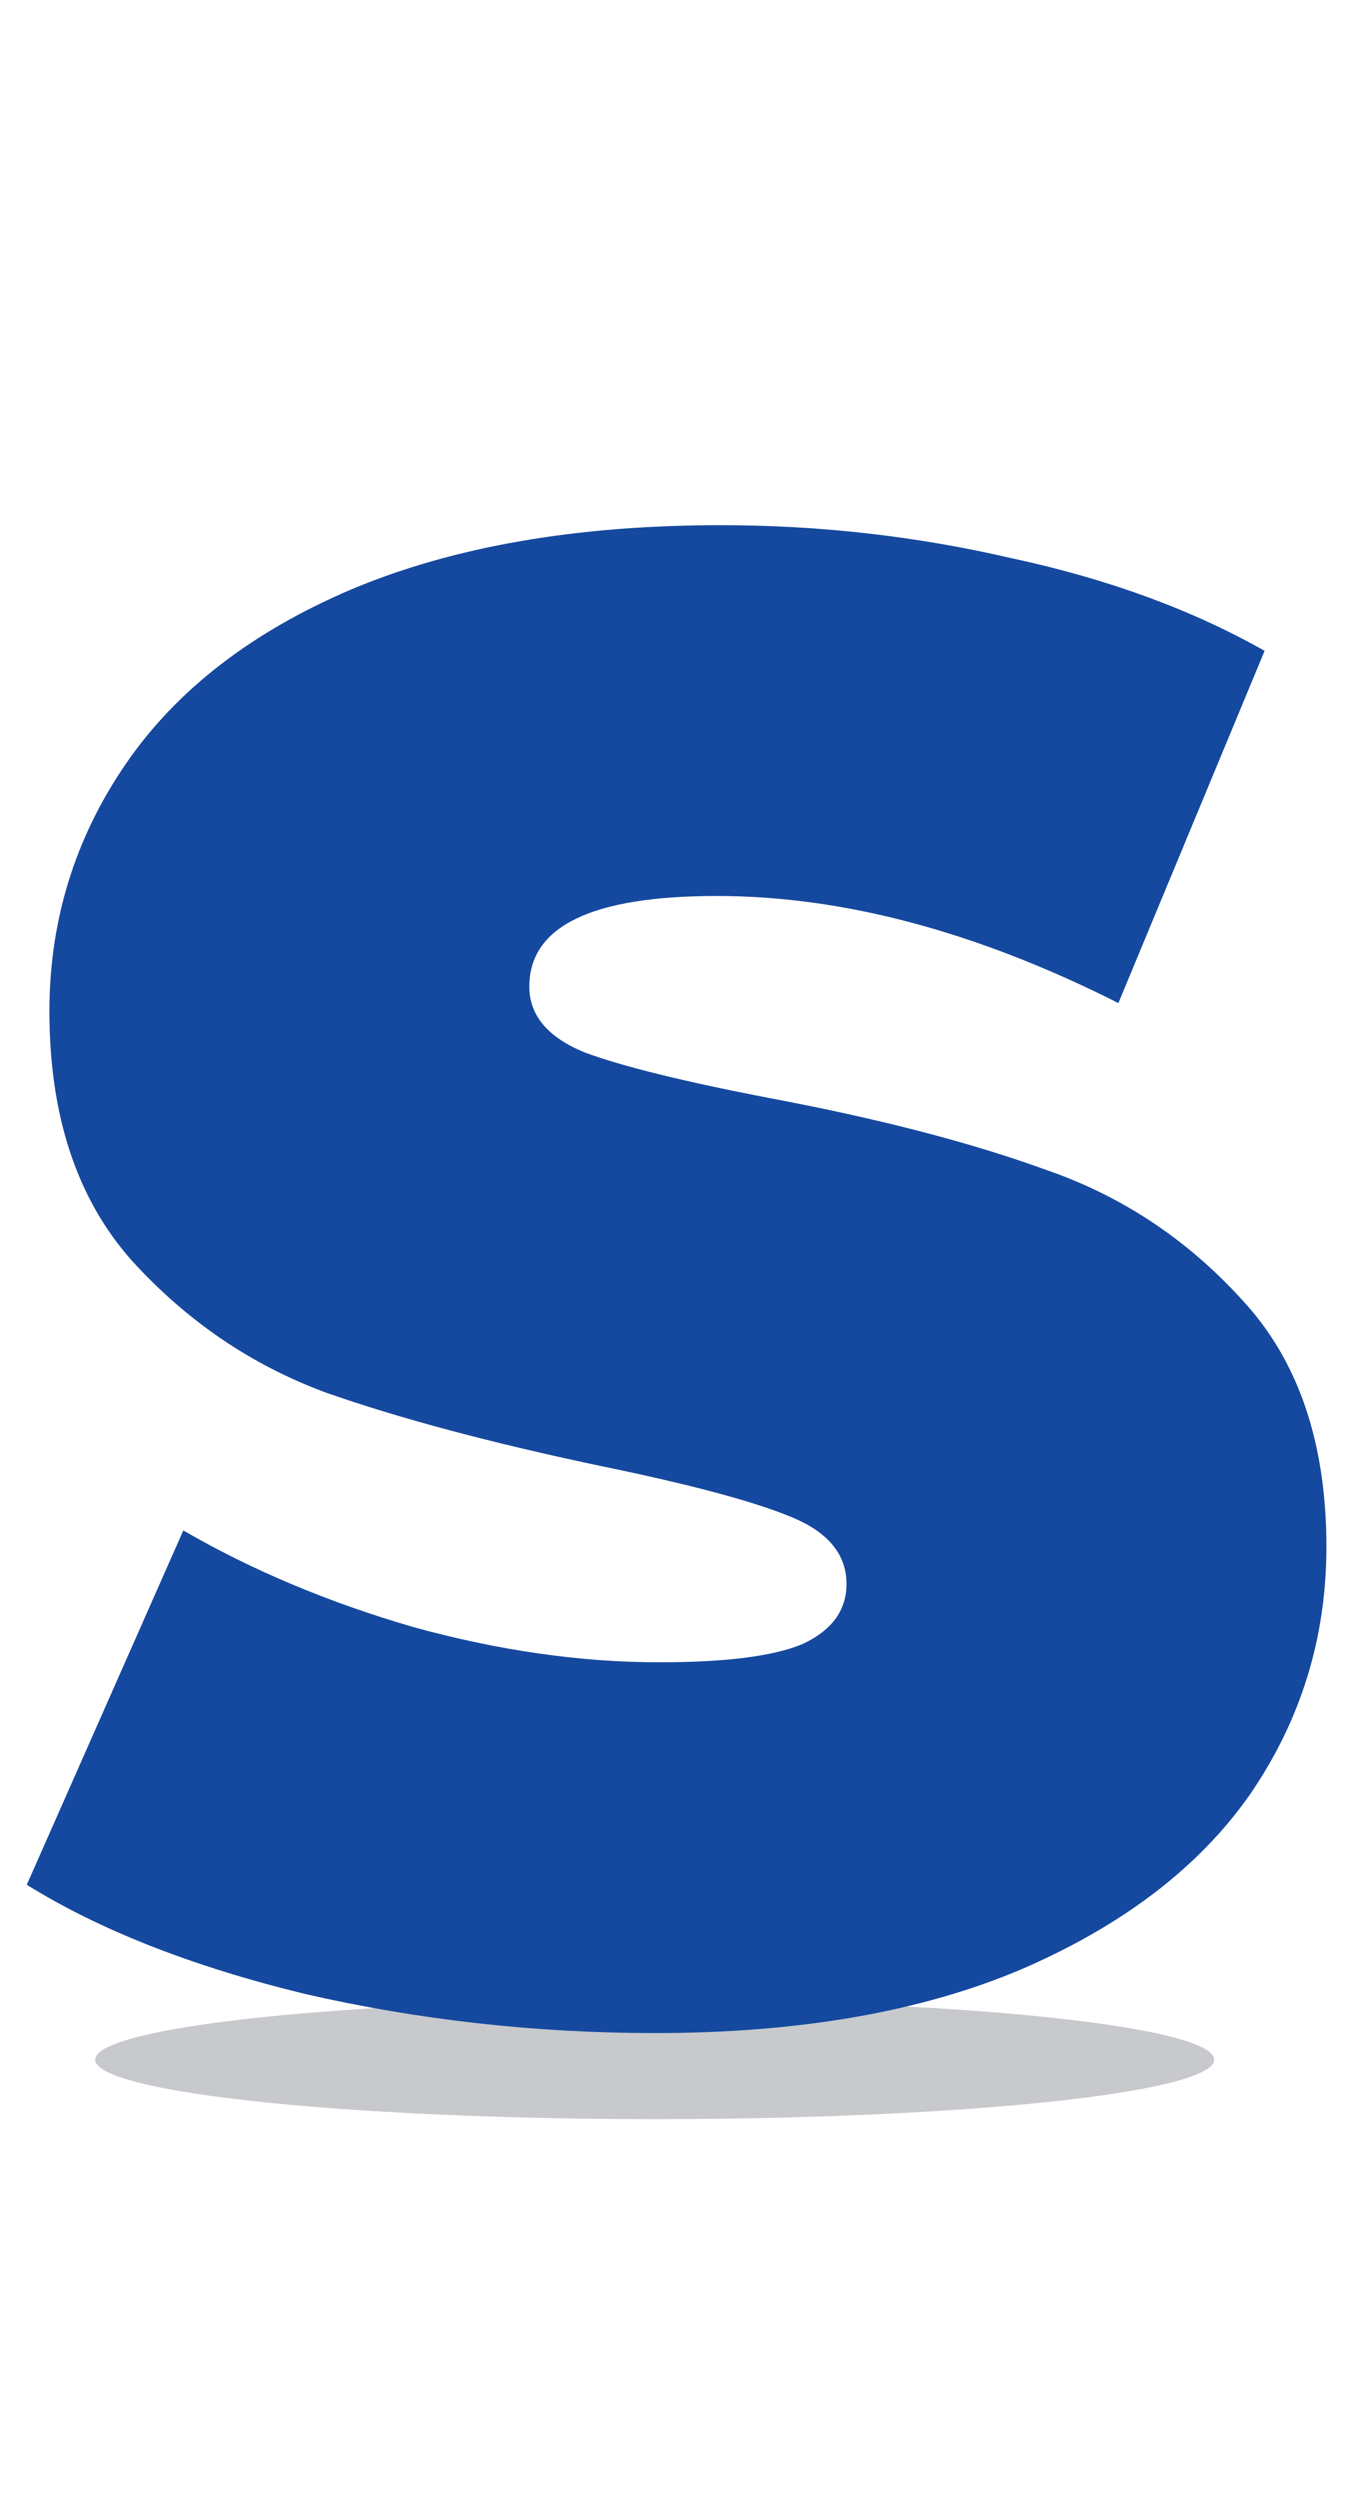 <svg width="57" height="105" viewBox="0 0 57 105" fill="none" xmlns="http://www.w3.org/2000/svg">
<ellipse opacity="0.22" cx="27.5" cy="86.5" rx="23.5" ry="2.5" fill="#040B1E"/>
<path d="M27.511 85.384C22.494 85.384 17.591 84.836 12.804 83.74C8.075 82.587 4.181 81.058 1.125 79.155L7.7 64.275C10.584 65.948 13.813 67.303 17.389 68.341C20.965 69.322 24.397 69.812 27.684 69.812C30.511 69.812 32.529 69.552 33.74 69.033C34.952 68.456 35.557 67.62 35.557 66.524C35.557 65.255 34.75 64.304 33.135 63.669C31.578 63.035 28.982 62.343 25.349 61.593C20.677 60.612 16.784 59.574 13.669 58.478C10.555 57.325 7.844 55.479 5.537 52.942C3.23 50.346 2.076 46.857 2.076 42.474C2.076 38.667 3.143 35.206 5.277 32.092C7.411 28.977 10.584 26.526 14.794 24.738C19.062 22.95 24.224 22.056 30.28 22.056C34.432 22.056 38.498 22.518 42.478 23.441C46.516 24.306 50.062 25.603 53.119 27.334L46.977 42.127C41.036 39.128 35.413 37.629 30.107 37.629C24.858 37.629 22.234 38.898 22.234 41.435C22.234 42.647 23.013 43.569 24.57 44.204C26.127 44.781 28.694 45.415 32.27 46.107C36.884 46.972 40.777 47.981 43.949 49.135C47.121 50.231 49.861 52.048 52.168 54.585C54.532 57.123 55.715 60.584 55.715 64.967C55.715 68.774 54.648 72.234 52.514 75.349C50.38 78.406 47.179 80.857 42.911 82.702C38.7 84.49 33.567 85.384 27.511 85.384Z" fill="#15499F"/>
</svg>
